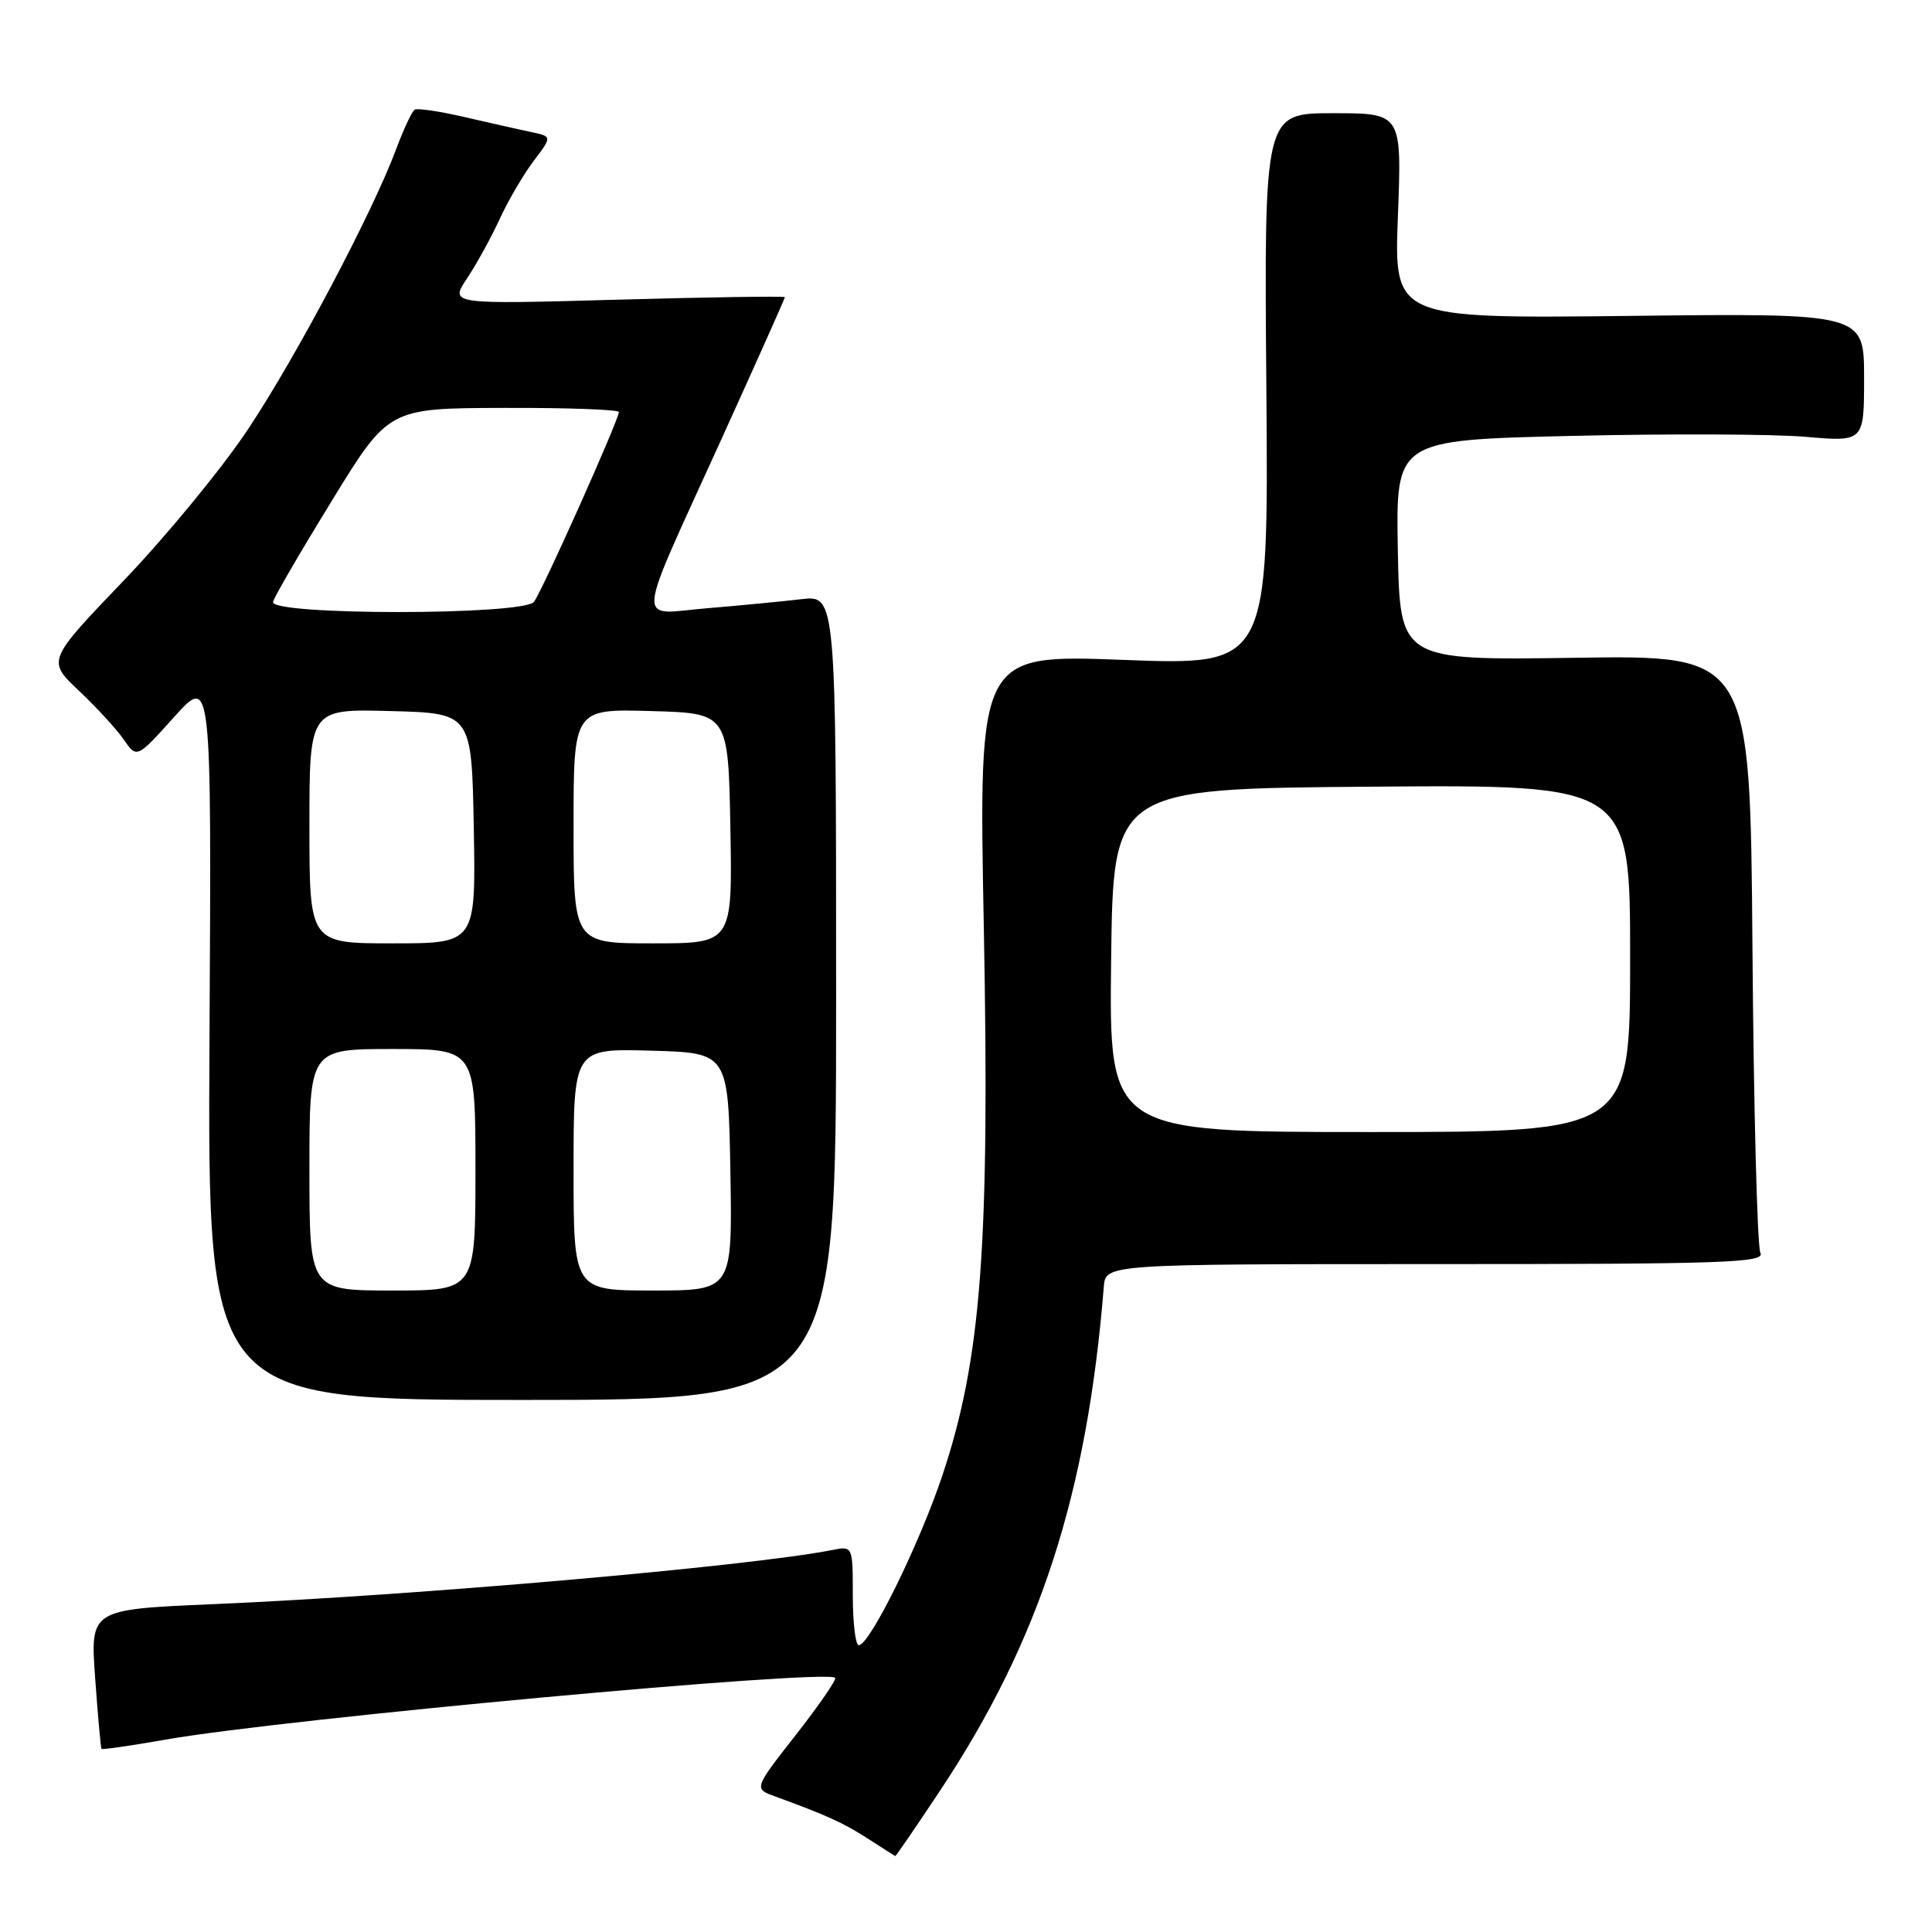 <?xml version="1.0" encoding="UTF-8" standalone="no"?>
<!DOCTYPE svg PUBLIC "-//W3C//DTD SVG 1.1//EN" "http://www.w3.org/Graphics/SVG/1.1/DTD/svg11.dtd" >
<svg xmlns="http://www.w3.org/2000/svg" xmlns:xlink="http://www.w3.org/1999/xlink" version="1.1" viewBox="0 0 256 256">
 <g >
 <path fill="currentColor"
d=" M 124.51 237.35 C 137.71 217.51 144.04 198.08 146.26 170.50 C 146.50 167.50 146.50 167.50 190.26 167.50 C 228.83 167.50 233.93 167.32 233.26 166.00 C 232.85 165.18 232.37 147.02 232.21 125.66 C 231.91 86.81 231.91 86.81 208.71 87.16 C 185.50 87.50 185.50 87.50 185.22 72.91 C 184.95 58.31 184.95 58.31 208.22 57.76 C 221.03 57.46 234.99 57.51 239.25 57.88 C 247.00 58.55 247.00 58.55 247.00 50.03 C 247.00 41.50 247.00 41.50 215.85 41.86 C 184.71 42.21 184.71 42.21 185.23 28.61 C 185.75 15.00 185.75 15.00 176.62 15.00 C 167.50 15.00 167.50 15.00 167.80 51.59 C 168.09 88.17 168.09 88.17 148.88 87.44 C 129.67 86.71 129.67 86.71 130.36 122.86 C 131.16 165.09 130.03 180.05 124.87 195.50 C 121.83 204.61 115.24 218.00 113.79 218.00 C 113.36 218.00 113.00 215.04 113.00 211.42 C 113.00 204.84 113.00 204.84 110.25 205.39 C 99.33 207.54 55.18 211.41 28.22 212.56 C 11.95 213.26 11.95 213.26 12.61 222.38 C 12.97 227.40 13.35 231.61 13.45 231.74 C 13.55 231.86 17.39 231.31 21.98 230.50 C 37.61 227.76 109.46 221.13 110.66 222.32 C 110.88 222.54 108.54 225.94 105.47 229.86 C 99.88 237.00 99.88 237.00 102.69 238.03 C 109.56 240.54 111.72 241.52 115.00 243.63 C 116.92 244.87 118.56 245.91 118.63 245.94 C 118.70 245.97 121.35 242.11 124.51 237.35 Z  M 110.79 132.17 C 110.79 78.84 110.79 78.84 106.14 79.40 C 103.59 79.70 97.96 80.24 93.64 80.60 C 84.19 81.39 83.98 83.75 95.64 58.09 C 100.24 47.96 104.00 39.54 104.00 39.38 C 104.00 39.22 94.01 39.37 81.80 39.71 C 59.60 40.33 59.60 40.33 61.87 36.91 C 63.12 35.04 65.08 31.48 66.22 29.00 C 67.36 26.52 69.40 23.06 70.74 21.29 C 73.17 18.08 73.17 18.08 70.34 17.49 C 68.78 17.16 64.82 16.27 61.55 15.51 C 58.28 14.75 55.31 14.31 54.95 14.53 C 54.59 14.75 53.49 17.09 52.51 19.72 C 49.37 28.15 39.25 47.29 32.85 56.90 C 29.44 62.03 22.05 71.02 16.44 76.88 C 6.23 87.53 6.23 87.53 10.45 91.52 C 12.77 93.71 15.45 96.62 16.40 98.00 C 18.13 100.50 18.13 100.50 23.08 95.00 C 28.03 89.50 28.03 89.50 27.76 137.50 C 27.50 185.50 27.50 185.50 69.14 185.50 C 110.79 185.50 110.79 185.50 110.79 132.17 Z  M 147.23 127.25 C 147.50 104.50 147.50 104.50 181.75 104.24 C 216.00 103.97 216.00 103.97 216.00 126.99 C 216.00 150.00 216.00 150.00 181.48 150.00 C 146.96 150.00 146.96 150.00 147.23 127.25 Z  M 41.00 155.00 C 41.00 139.00 41.00 139.00 52.00 139.00 C 63.00 139.00 63.00 139.00 63.00 155.00 C 63.00 171.00 63.00 171.00 52.00 171.00 C 41.00 171.00 41.00 171.00 41.00 155.00 Z  M 76.00 154.97 C 76.00 138.93 76.00 138.93 86.25 139.22 C 96.50 139.50 96.50 139.50 96.78 155.25 C 97.05 171.00 97.05 171.00 86.53 171.00 C 76.00 171.00 76.00 171.00 76.00 154.97 Z  M 41.00 109.47 C 41.00 93.93 41.00 93.93 51.75 94.22 C 62.50 94.50 62.50 94.50 62.78 109.75 C 63.05 125.00 63.05 125.00 52.03 125.00 C 41.00 125.00 41.00 125.00 41.00 109.47 Z  M 76.00 109.47 C 76.00 93.93 76.00 93.93 86.25 94.22 C 96.50 94.50 96.50 94.50 96.78 109.75 C 97.05 125.00 97.05 125.00 86.53 125.00 C 76.00 125.00 76.00 125.00 76.00 109.47 Z  M 36.18 79.75 C 36.35 79.06 39.88 73.01 44.00 66.30 C 51.50 54.09 51.50 54.09 66.75 54.05 C 75.14 54.02 82.00 54.27 82.00 54.60 C 82.00 55.63 71.80 78.43 70.75 79.75 C 69.32 81.55 35.71 81.55 36.18 79.75 Z "/>
</g>
</svg>